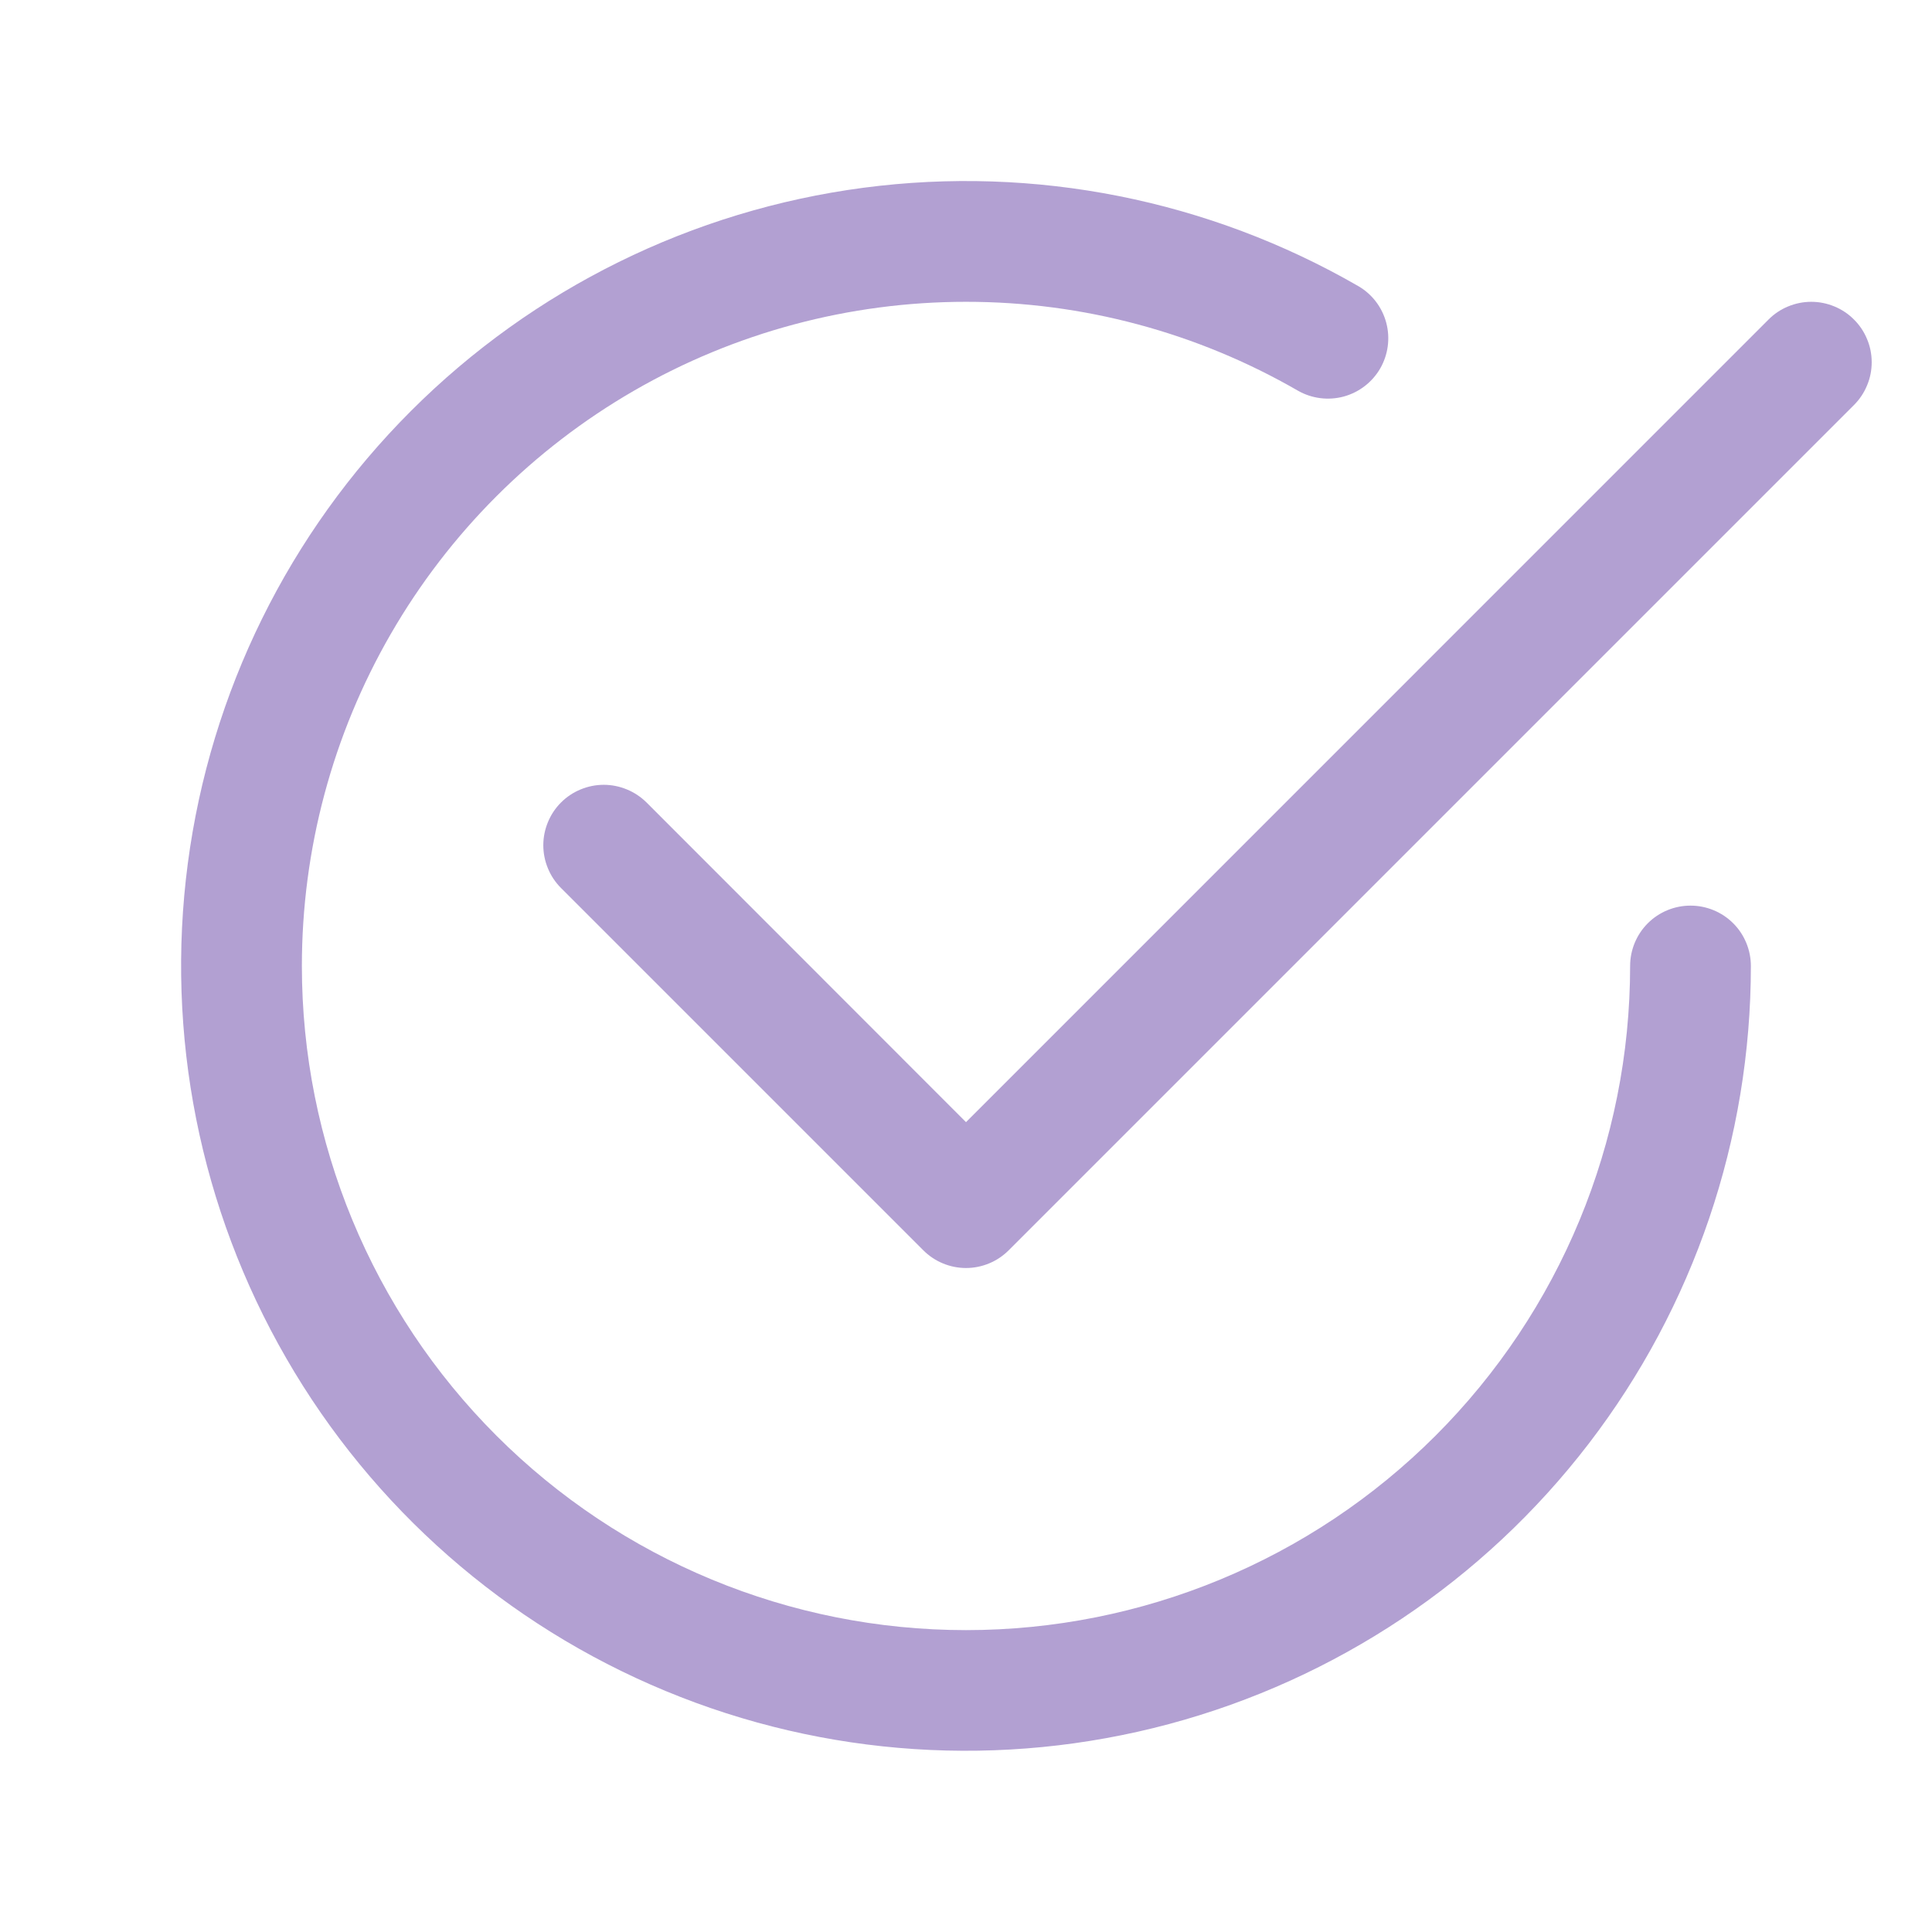 <svg width="28" height="28" viewBox="0 0 28 28" fill="none" xmlns="http://www.w3.org/2000/svg">
<path d="M4.375 14C4.375 12.31 4.819 10.65 5.664 9.187C6.509 7.724 7.724 6.508 9.187 5.663C10.65 4.818 12.31 4.374 14 4.374C15.689 4.373 17.349 4.818 18.812 5.663C19.013 5.777 19.251 5.807 19.474 5.747C19.697 5.686 19.887 5.54 20.003 5.34C20.118 5.14 20.15 4.902 20.091 4.679C20.032 4.455 19.887 4.264 19.688 4.148C17.519 2.896 14.998 2.394 12.515 2.721C10.033 3.048 7.728 4.184 5.957 5.955C4.186 7.725 3.049 10.031 2.722 12.513C2.395 14.996 2.897 17.517 4.149 19.685C5.4 21.854 7.333 23.549 9.646 24.507C11.959 25.466 14.524 25.634 16.943 24.986C19.362 24.338 21.499 22.911 23.024 20.924C24.548 18.938 25.375 16.504 25.375 14C25.375 13.768 25.283 13.545 25.119 13.381C24.955 13.217 24.732 13.125 24.5 13.125C24.268 13.125 24.045 13.217 23.881 13.381C23.717 13.545 23.625 13.768 23.625 14C23.625 16.553 22.611 19.001 20.806 20.806C19.001 22.611 16.553 23.625 14 23.625C11.447 23.625 8.999 22.611 7.194 20.806C5.389 19.001 4.375 16.553 4.375 14Z" fill="#B2A0D2"/>
<path d="M26.869 5.87C26.951 5.788 27.015 5.692 27.059 5.585C27.104 5.479 27.126 5.365 27.126 5.25C27.126 5.135 27.104 5.021 27.059 4.915C27.015 4.808 26.951 4.712 26.869 4.631C26.788 4.549 26.692 4.485 26.585 4.441C26.479 4.397 26.365 4.374 26.25 4.374C26.135 4.374 26.021 4.397 25.915 4.441C25.808 4.485 25.712 4.549 25.631 4.631L14 16.263L9.37 11.63C9.288 11.549 9.192 11.485 9.085 11.441C8.979 11.397 8.865 11.374 8.75 11.374C8.635 11.374 8.521 11.397 8.415 11.441C8.308 11.485 8.212 11.549 8.131 11.63C8.049 11.712 7.985 11.808 7.941 11.915C7.897 12.021 7.874 12.135 7.874 12.25C7.874 12.365 7.897 12.479 7.941 12.585C7.985 12.692 8.049 12.788 8.131 12.87L13.38 18.119C13.462 18.201 13.558 18.266 13.665 18.31C13.771 18.354 13.885 18.377 14 18.377C14.115 18.377 14.229 18.354 14.335 18.31C14.442 18.266 14.538 18.201 14.62 18.119L26.869 5.87Z" fill="#B2A0D2"/>
</svg>
